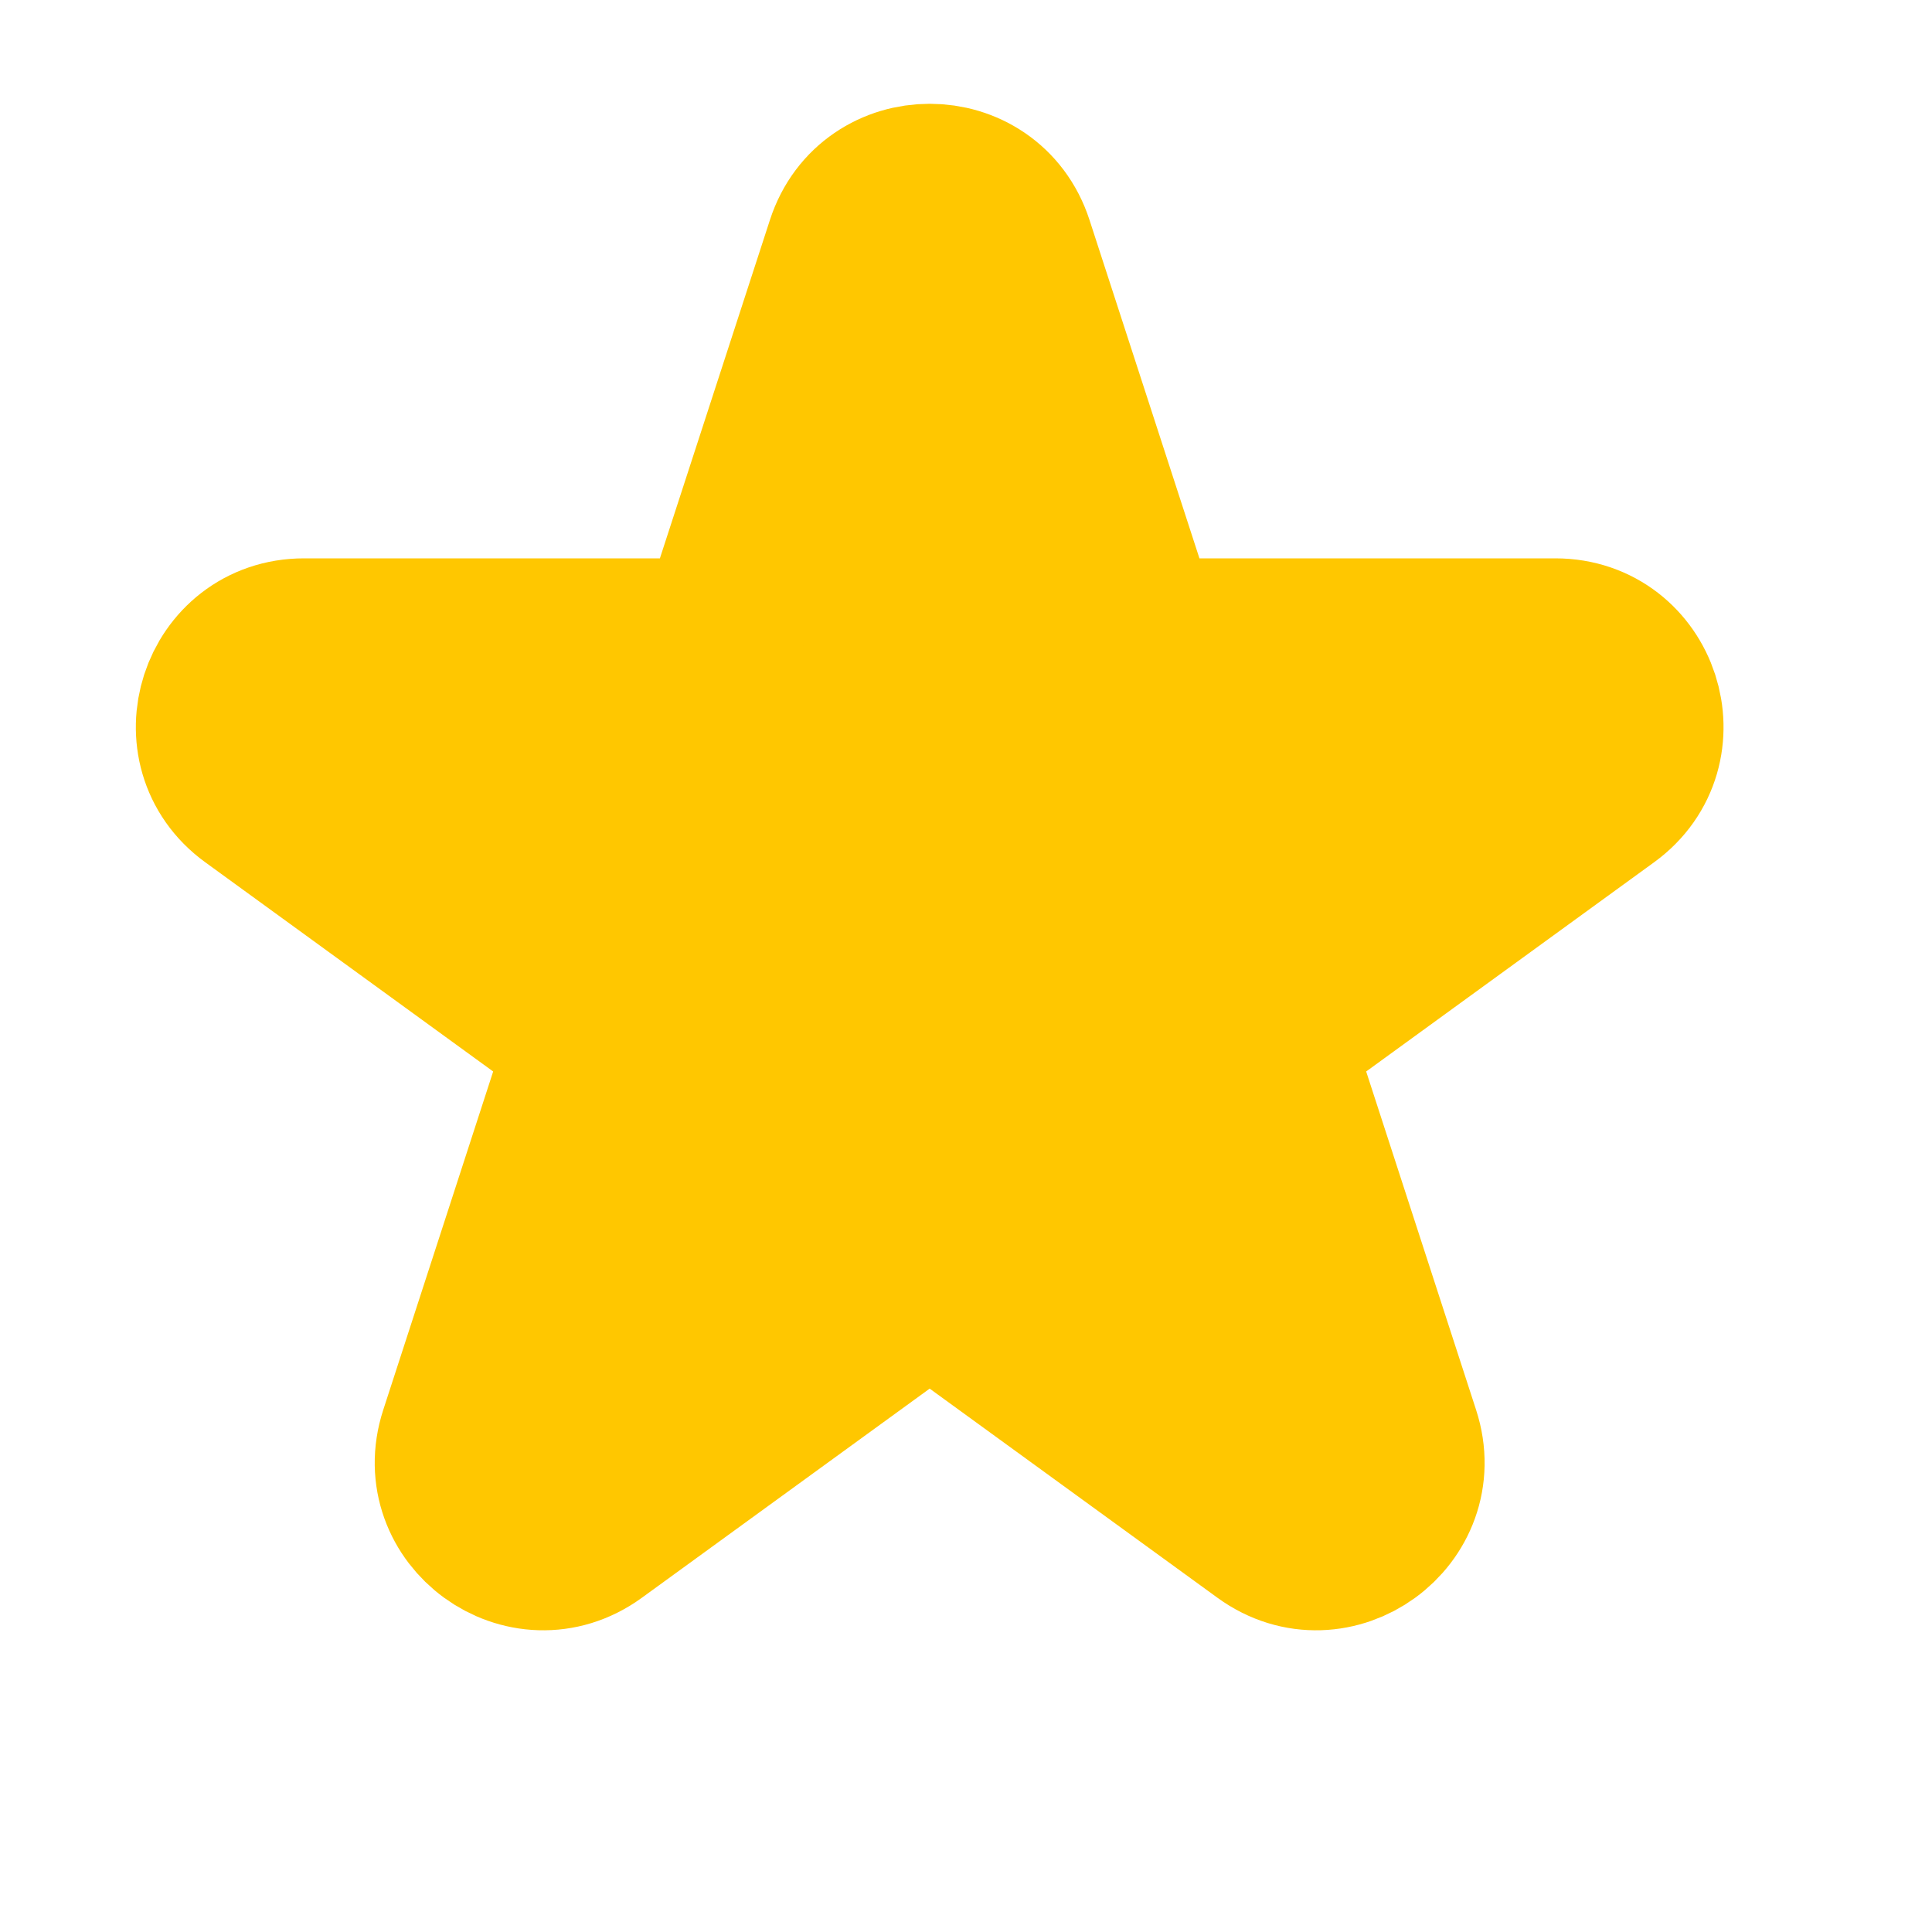 <svg width="23" height="23" viewBox="0 0 23 23" fill="none" xmlns="http://www.w3.org/2000/svg">
<g clip-path="url(#clip0_314_7031)">
<path d="M10.117 2.927C10.416 2.005 11.719 2.005 12.019 2.927L13.328 6.956C13.462 7.368 13.846 7.647 14.279 7.647L18.516 7.647C19.485 7.647 19.888 8.887 19.104 9.456L15.676 11.947C15.326 12.202 15.179 12.653 15.313 13.065L16.622 17.095C16.921 18.016 15.867 18.782 15.083 18.213L11.655 15.722C11.305 15.468 10.83 15.468 10.48 15.722L7.052 18.213C6.268 18.782 5.214 18.016 5.513 17.095L6.822 13.065C6.956 12.653 6.809 12.202 6.459 11.947L3.031 9.456C2.248 8.887 2.65 7.647 3.619 7.647L7.856 7.647C8.289 7.647 8.673 7.368 8.807 6.956L10.117 2.927Z" fill="#FFC700" stroke="#FFC700" stroke-width="2"/>
</g>
<defs>
<clipPath id="clip0_314_7031">
<rect width="22.135" height="22.135" fill="white"/>
</clipPath>
</defs>
</svg>
